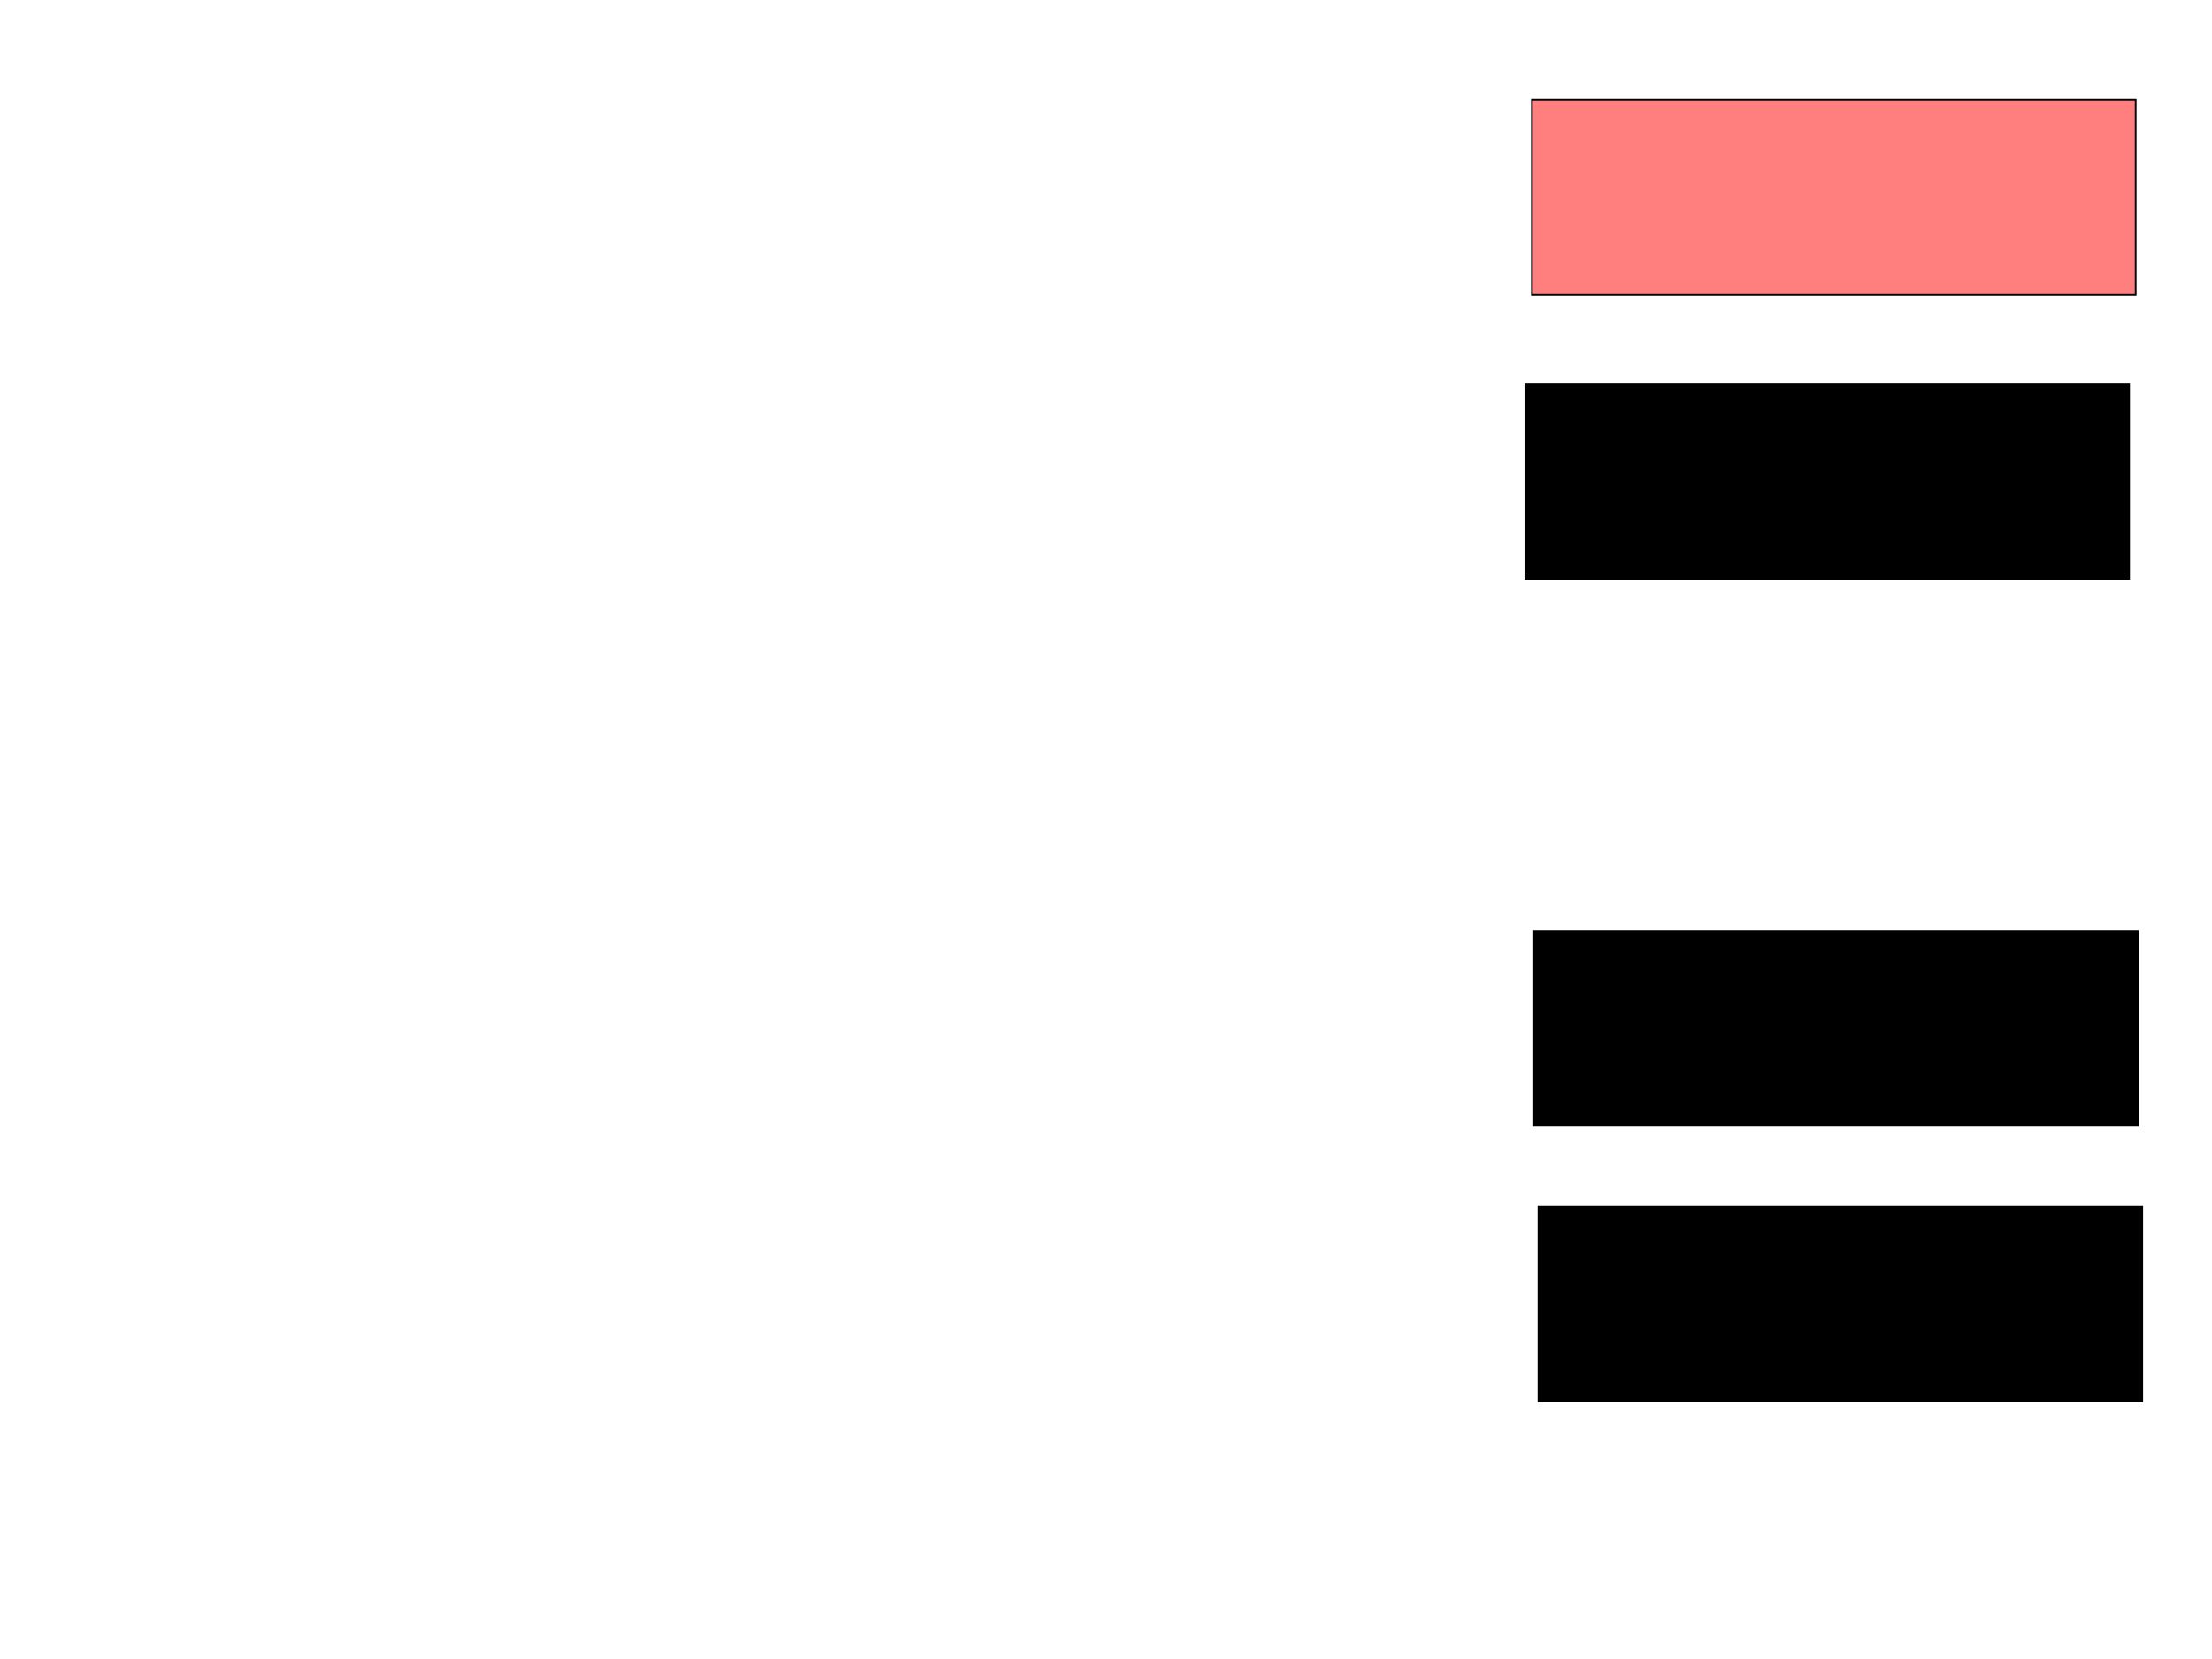 <svg xmlns="http://www.w3.org/2000/svg" width="1280" height="960">
 <!-- Created with Image Occlusion Enhanced -->
 <g>
  <title>Labels</title>
 </g>
 <g>
  <title>Masks</title>
  <rect id="cc75bc6acde94c23a43cac45b756e827-ao-1" height="112.658" width="349.367" y="57.721" x="886.456" stroke="#000000" fill="#FF7E7E" class="qshape"/>
  <rect id="cc75bc6acde94c23a43cac45b756e827-ao-2" height="112.658" width="349.367" y="222.278" x="882.658" stroke="#000000" fill="#0"/>
  <rect id="cc75bc6acde94c23a43cac45b756e827-ao-3" height="112.658" width="349.367" y="698.228" x="890.253" stroke="#000000" fill="#0"/>
  <rect id="cc75bc6acde94c23a43cac45b756e827-ao-4" height="112.658" width="349.367" y="538.734" x="887.721" stroke="#000000" fill="#0"/>
 </g>
</svg>